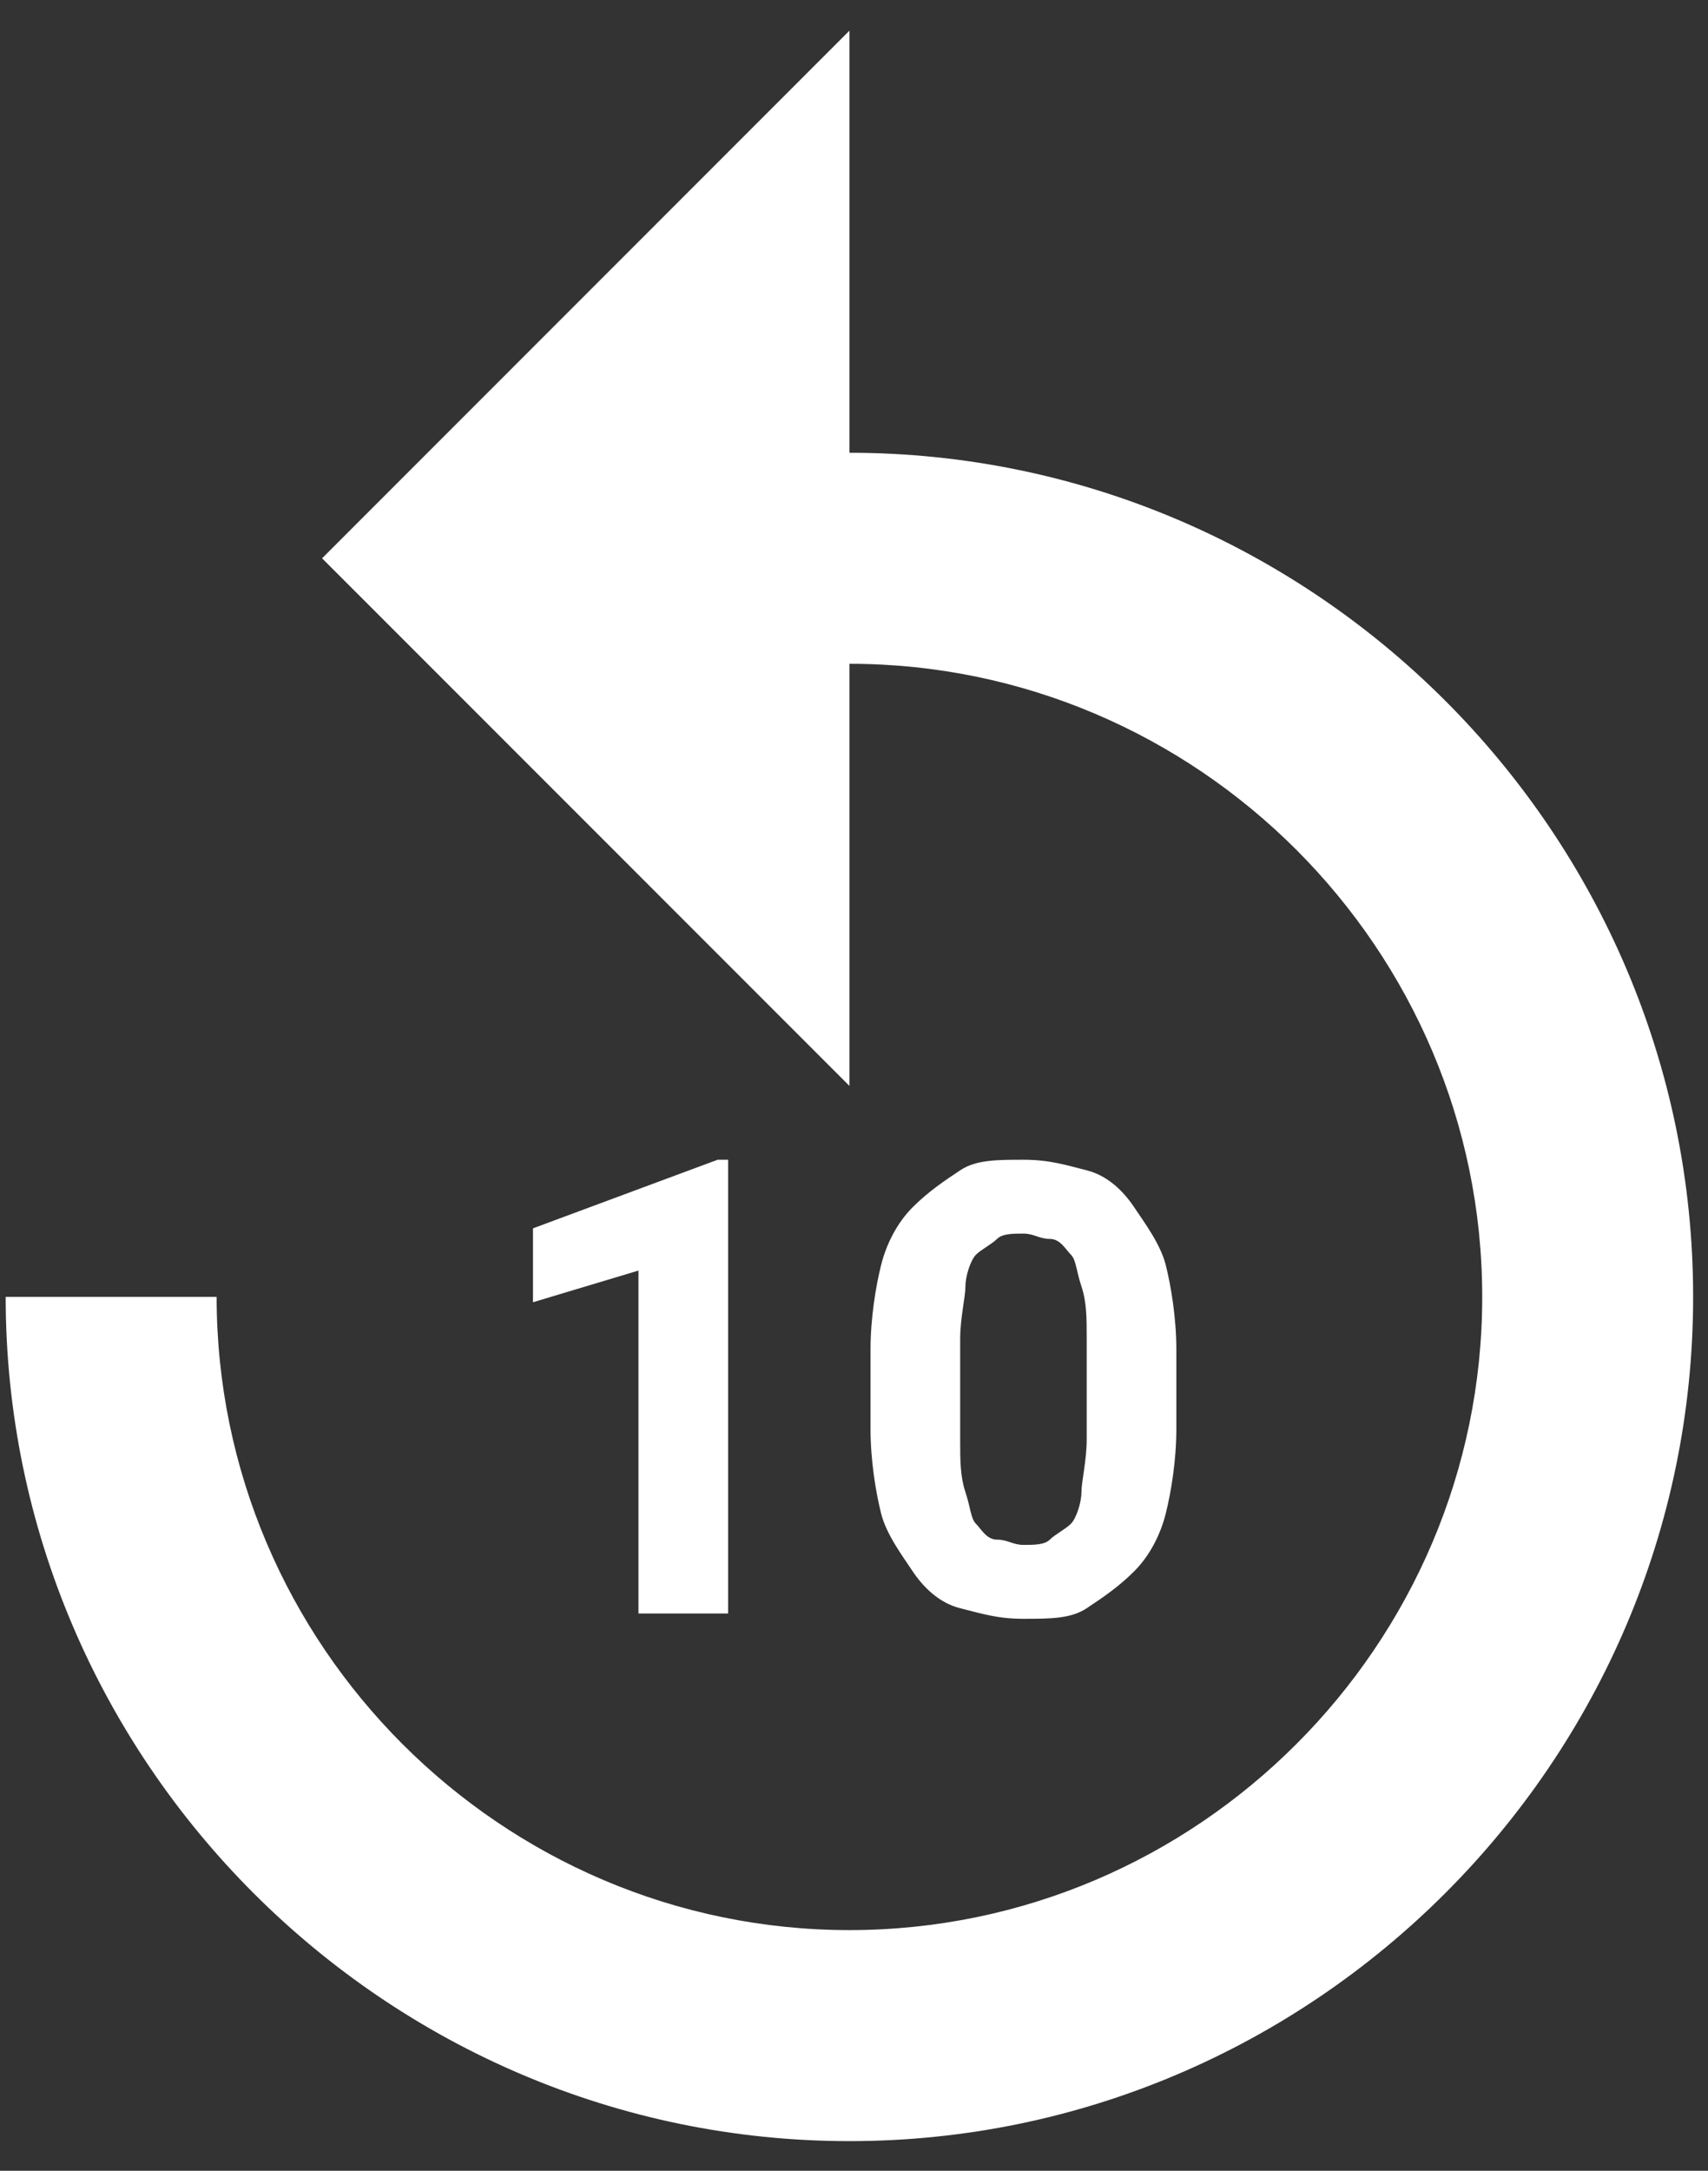 <svg width="37" height="47" viewBox="0 0 37 47" fill="none" xmlns="http://www.w3.org/2000/svg">
<rect x="0" y="0" width="37" height="47" fill="#333333" stroke="none"/>
<path d="M4.693 28.08C4.693 35.62 10.861 41.789 18.401 41.789C25.94 41.789 32.109 35.62 32.109 28.08C32.109 20.541 25.94 14.372 18.401 14.372V23.511L6.977 12.088L18.401 0.664V9.803C28.453 9.803 36.678 18.028 36.678 28.08C36.678 38.133 28.453 46.358 18.401 46.358C8.348 46.358 0.123 38.133 0.123 28.08H4.693Z" fill="white"/>
<path d="M15.773 34.934V25.11H15.545L11.546 26.595V28.195L13.831 27.509V34.934H15.773Z" fill="white"/>
<path d="M23.541 25.339C23.084 25.224 22.742 25.11 22.171 25.11C21.599 25.11 21.142 25.11 20.8 25.339C20.457 25.567 20.114 25.796 19.771 26.138C19.429 26.481 19.2 26.938 19.086 27.395C18.972 27.852 18.858 28.537 18.858 29.223V30.936C18.858 31.622 18.972 32.307 19.086 32.764C19.2 33.221 19.543 33.678 19.771 34.021C20 34.363 20.343 34.706 20.8 34.82C21.257 34.934 21.599 35.049 22.171 35.049C22.742 35.049 23.199 35.049 23.541 34.82C23.884 34.592 24.227 34.363 24.569 34.021C24.912 33.678 25.141 33.221 25.255 32.764C25.369 32.307 25.483 31.622 25.483 30.936V29.223C25.483 28.537 25.369 27.852 25.255 27.395C25.141 26.938 24.798 26.481 24.569 26.138C24.341 25.796 23.998 25.453 23.541 25.339ZM23.541 31.165C23.541 31.622 23.427 32.079 23.427 32.307C23.427 32.535 23.313 32.878 23.199 32.992C23.084 33.107 22.856 33.221 22.742 33.335C22.627 33.449 22.399 33.449 22.171 33.449C21.942 33.449 21.828 33.335 21.599 33.335C21.371 33.335 21.257 33.107 21.142 32.992C21.028 32.878 21.028 32.65 20.914 32.307C20.8 31.964 20.8 31.622 20.8 31.165V28.994C20.8 28.537 20.914 28.08 20.914 27.852C20.914 27.623 21.028 27.281 21.142 27.166C21.257 27.052 21.485 26.938 21.599 26.824C21.713 26.709 21.942 26.709 22.171 26.709C22.399 26.709 22.513 26.824 22.742 26.824C22.97 26.824 23.084 27.052 23.199 27.166C23.313 27.281 23.313 27.509 23.427 27.852C23.541 28.195 23.541 28.537 23.541 28.994V31.165Z" fill="white"/>
</svg>
